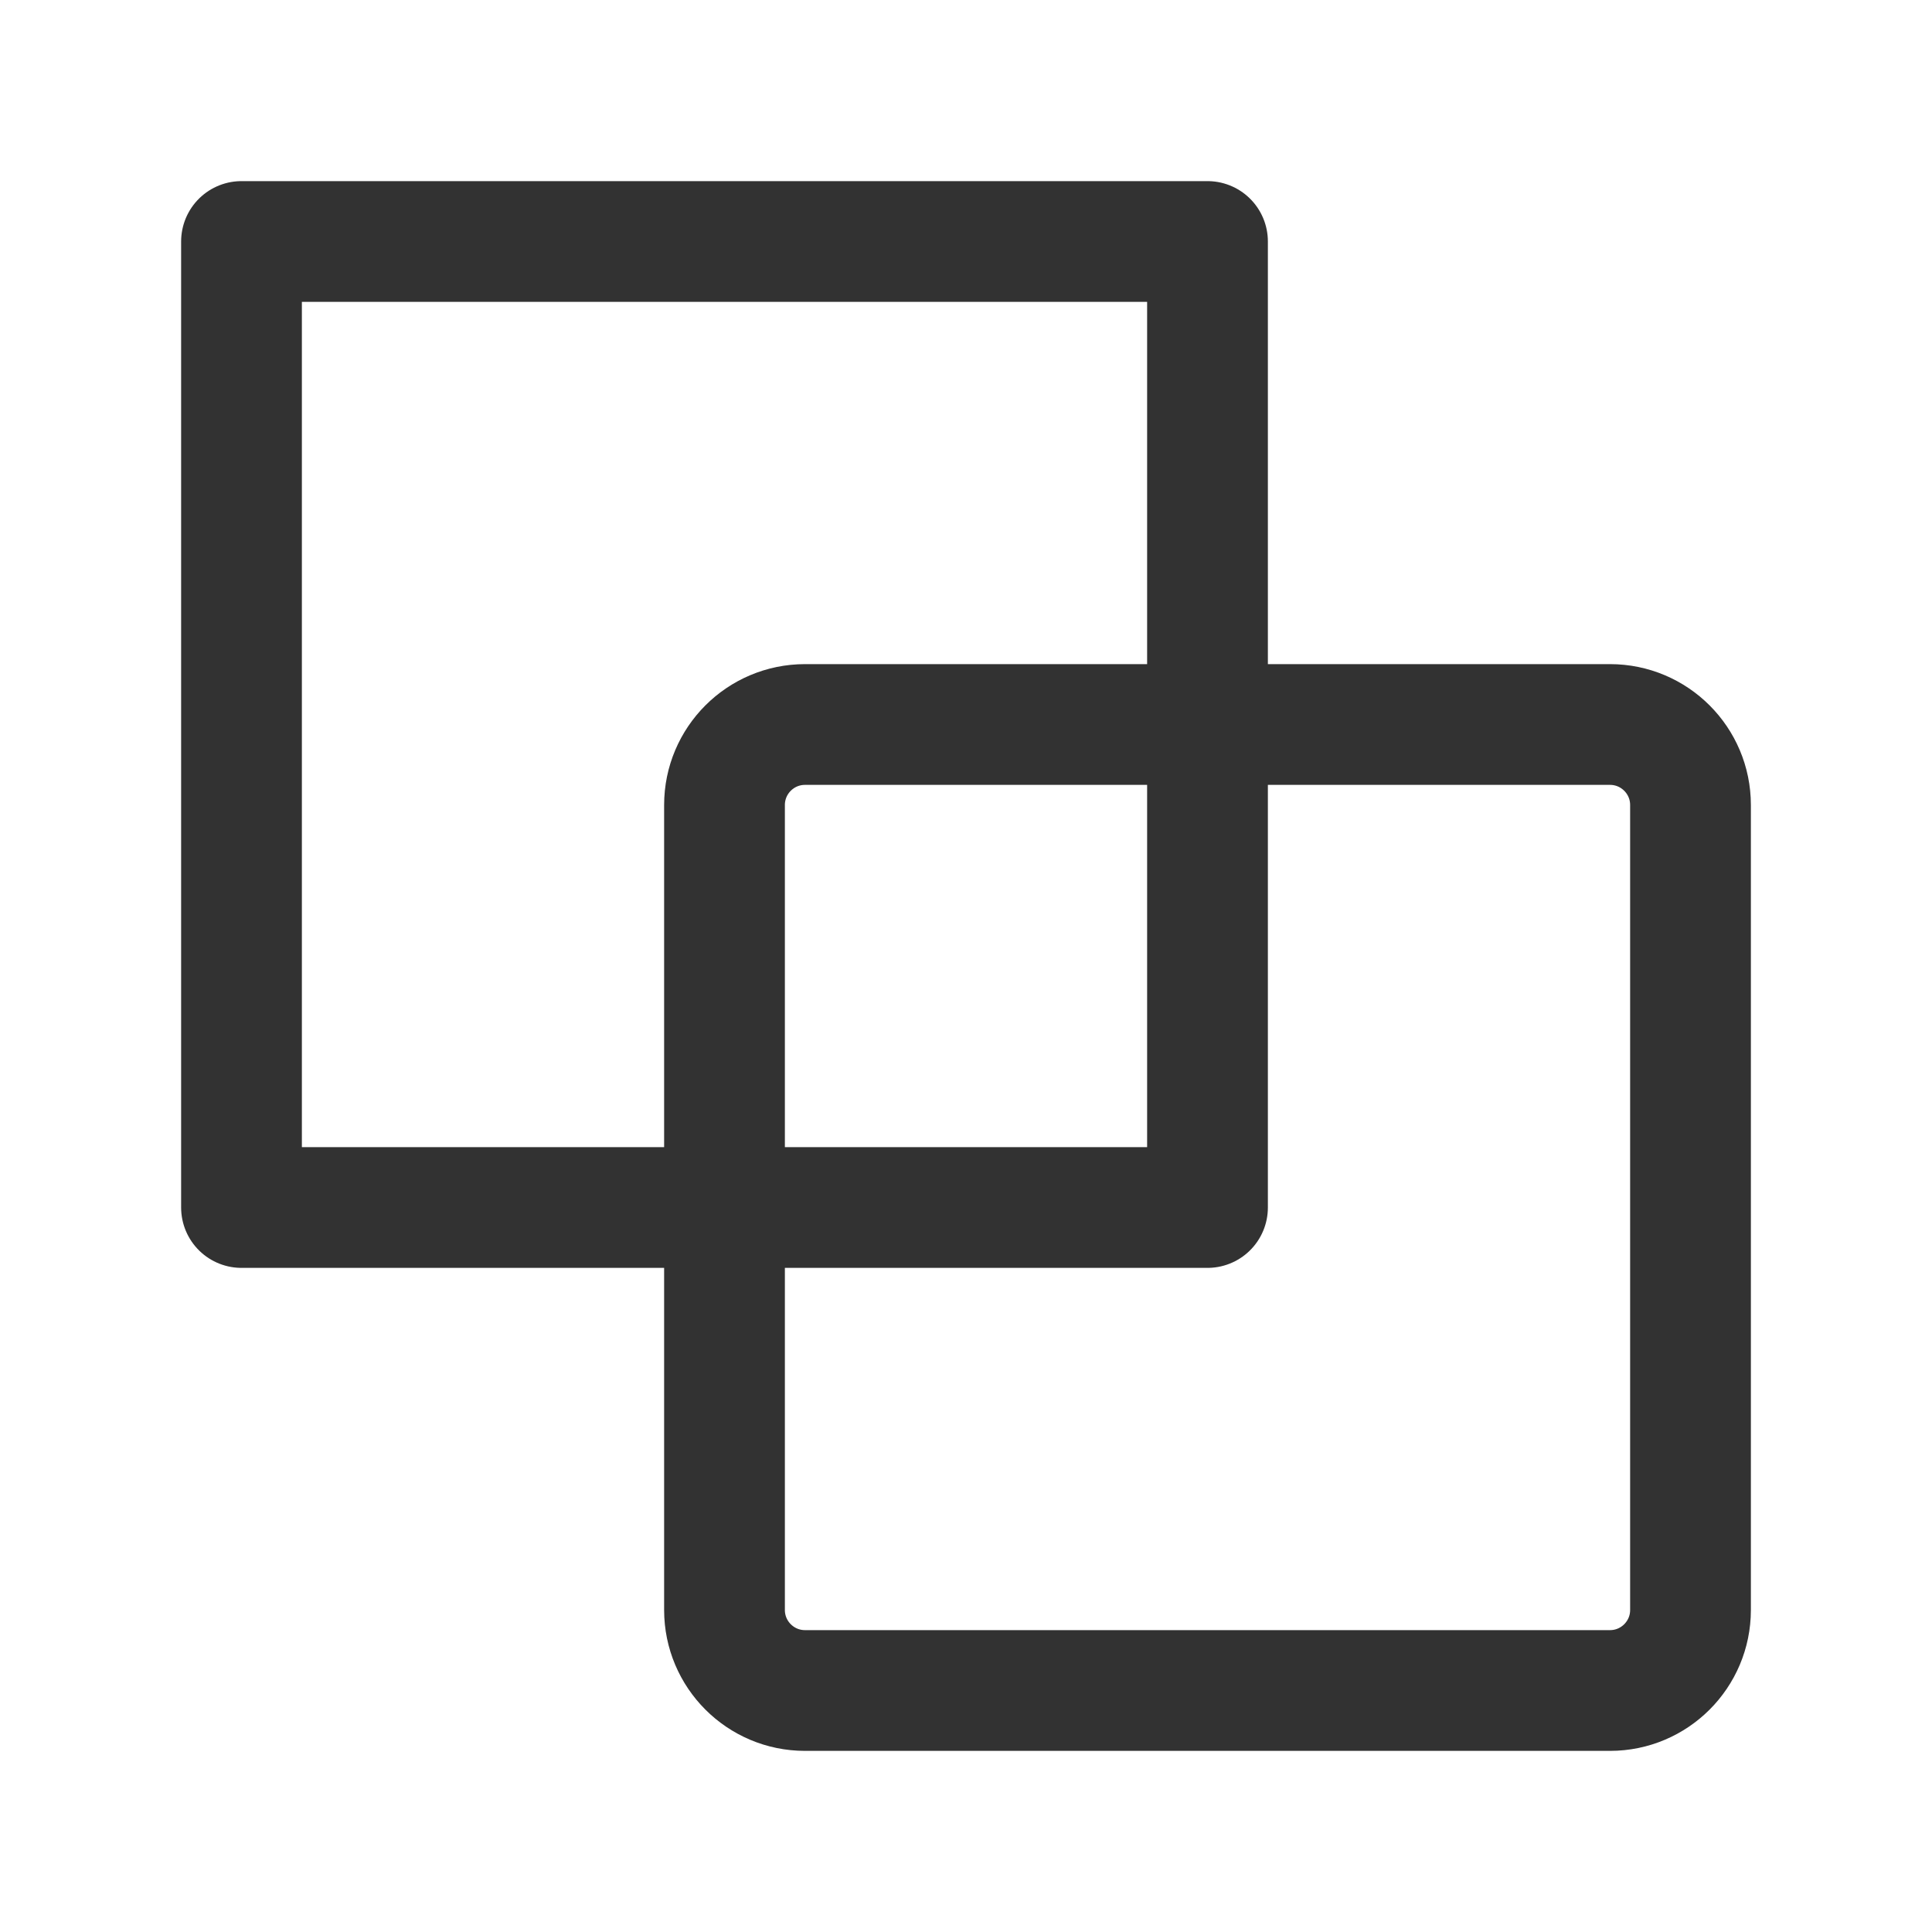 <?xml version="1.0" encoding="UTF-8"?><svg version="1.1" viewBox="0 0 24 24" xmlns="http://www.w3.org/2000/svg" xmlns:xlink="http://www.w3.org/1999/xlink"><!--Generated by IJSVG (https://github.com/iconjar/IJSVG)--><g fill="none"><path d="M0,0h24v24h-24Z"></path><path stroke="#323232" stroke-linecap="round" stroke-linejoin="round" stroke-width="1.5" d="M3,3h12v12h-12v-12Z"></path><path stroke="#323232" stroke-linecap="round" stroke-linejoin="round" stroke-width="1.5" d="M10,9h10c0.552,0 1,0.448 1,1v10c0,0.552 -0.448,1 -1,1h-10c-0.552,0 -1,-0.448 -1,-1v-10c0,-0.552 0.448,-1 1,-1Z"></path></g></svg>